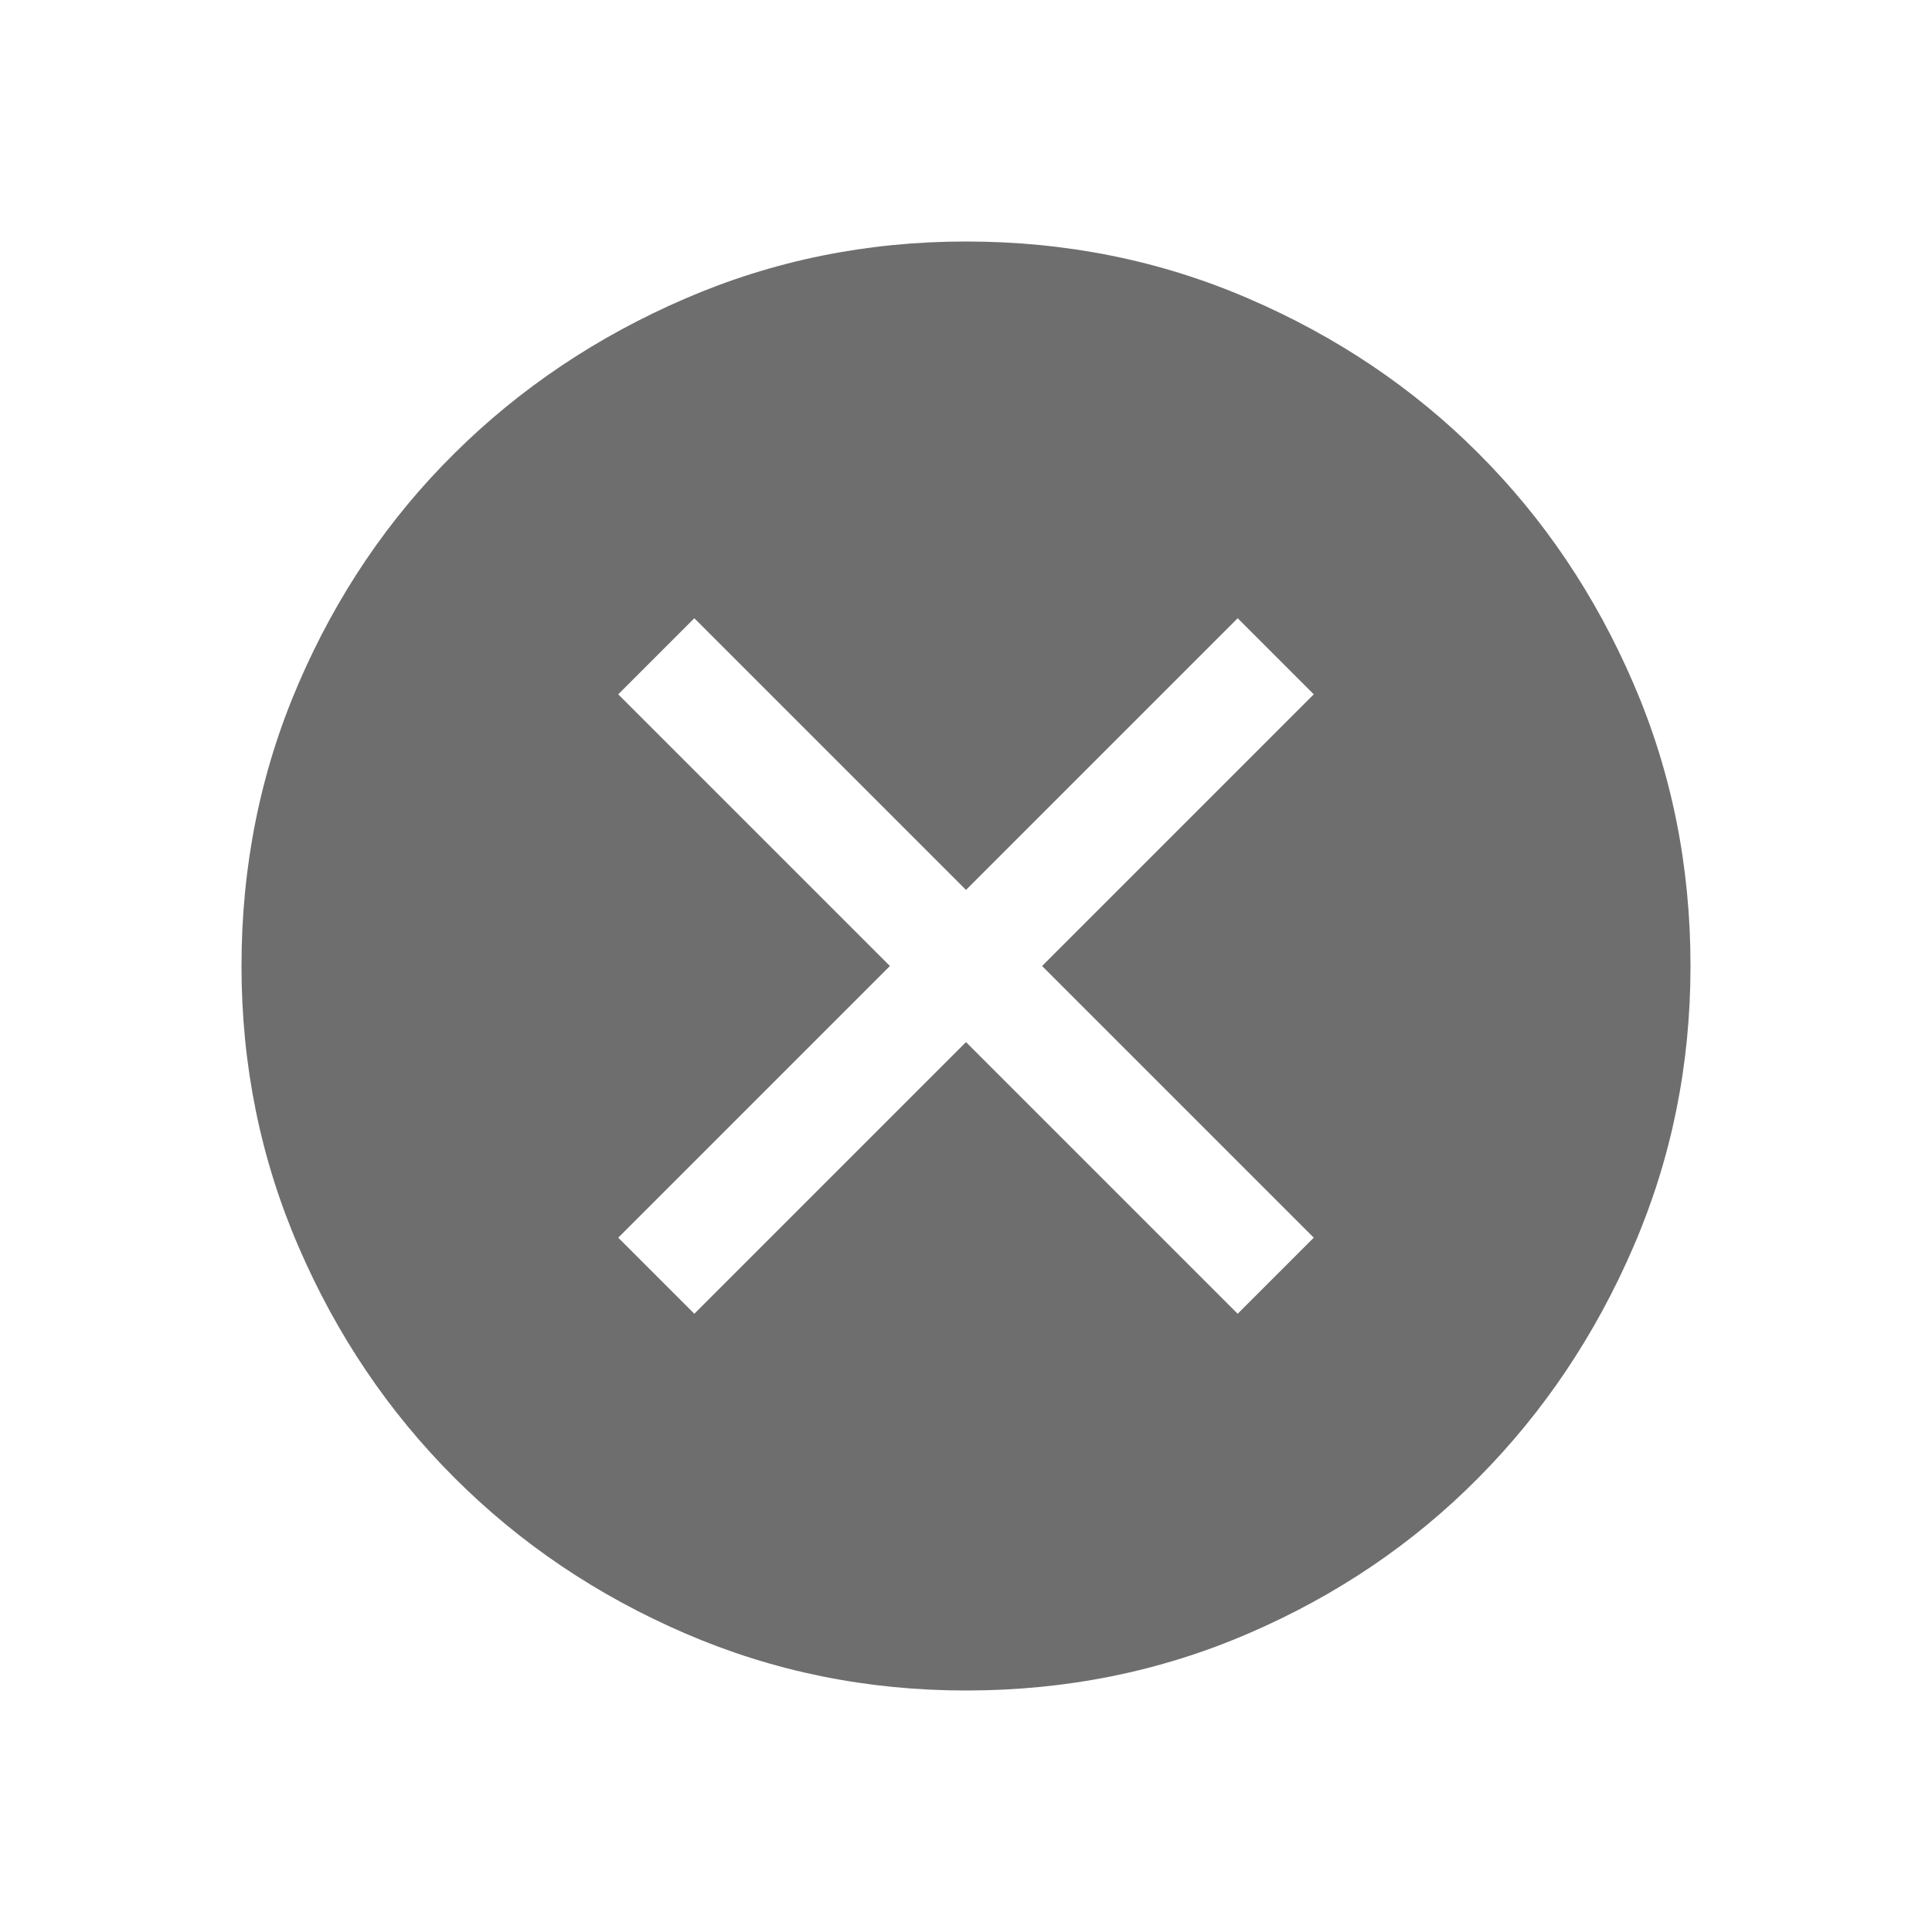 <svg width="24" height="24" viewBox="0 0 24 24" fill="none" xmlns="http://www.w3.org/2000/svg">
<path d="M8.625 16.32L12 12.945L15.375 16.32L16.32 15.375L12.945 12L16.32 8.625L15.375 7.68L12 11.055L8.625 7.68L7.68 8.625L11.055 12L7.68 15.375L8.625 16.32ZM12 21C10.77 21 9.607 20.764 8.512 20.291C7.418 19.819 6.461 19.174 5.644 18.356C4.826 17.539 4.181 16.582 3.709 15.488C3.236 14.393 3 13.23 3 12C3 10.755 3.236 9.585 3.709 8.49C4.181 7.395 4.826 6.442 5.644 5.633C6.461 4.822 7.418 4.181 8.512 3.709C9.607 3.236 10.77 3 12 3C13.245 3 14.415 3.236 15.51 3.709C16.605 4.181 17.558 4.822 18.367 5.633C19.177 6.442 19.819 7.395 20.291 8.49C20.764 9.585 21 10.755 21 12C21 13.23 20.764 14.393 20.291 15.488C19.819 16.582 19.177 17.539 18.367 18.356C17.558 19.174 16.605 19.819 15.51 20.291C14.415 20.764 13.245 21 12 21Z" fill="#6E6E6E"/>
</svg>
